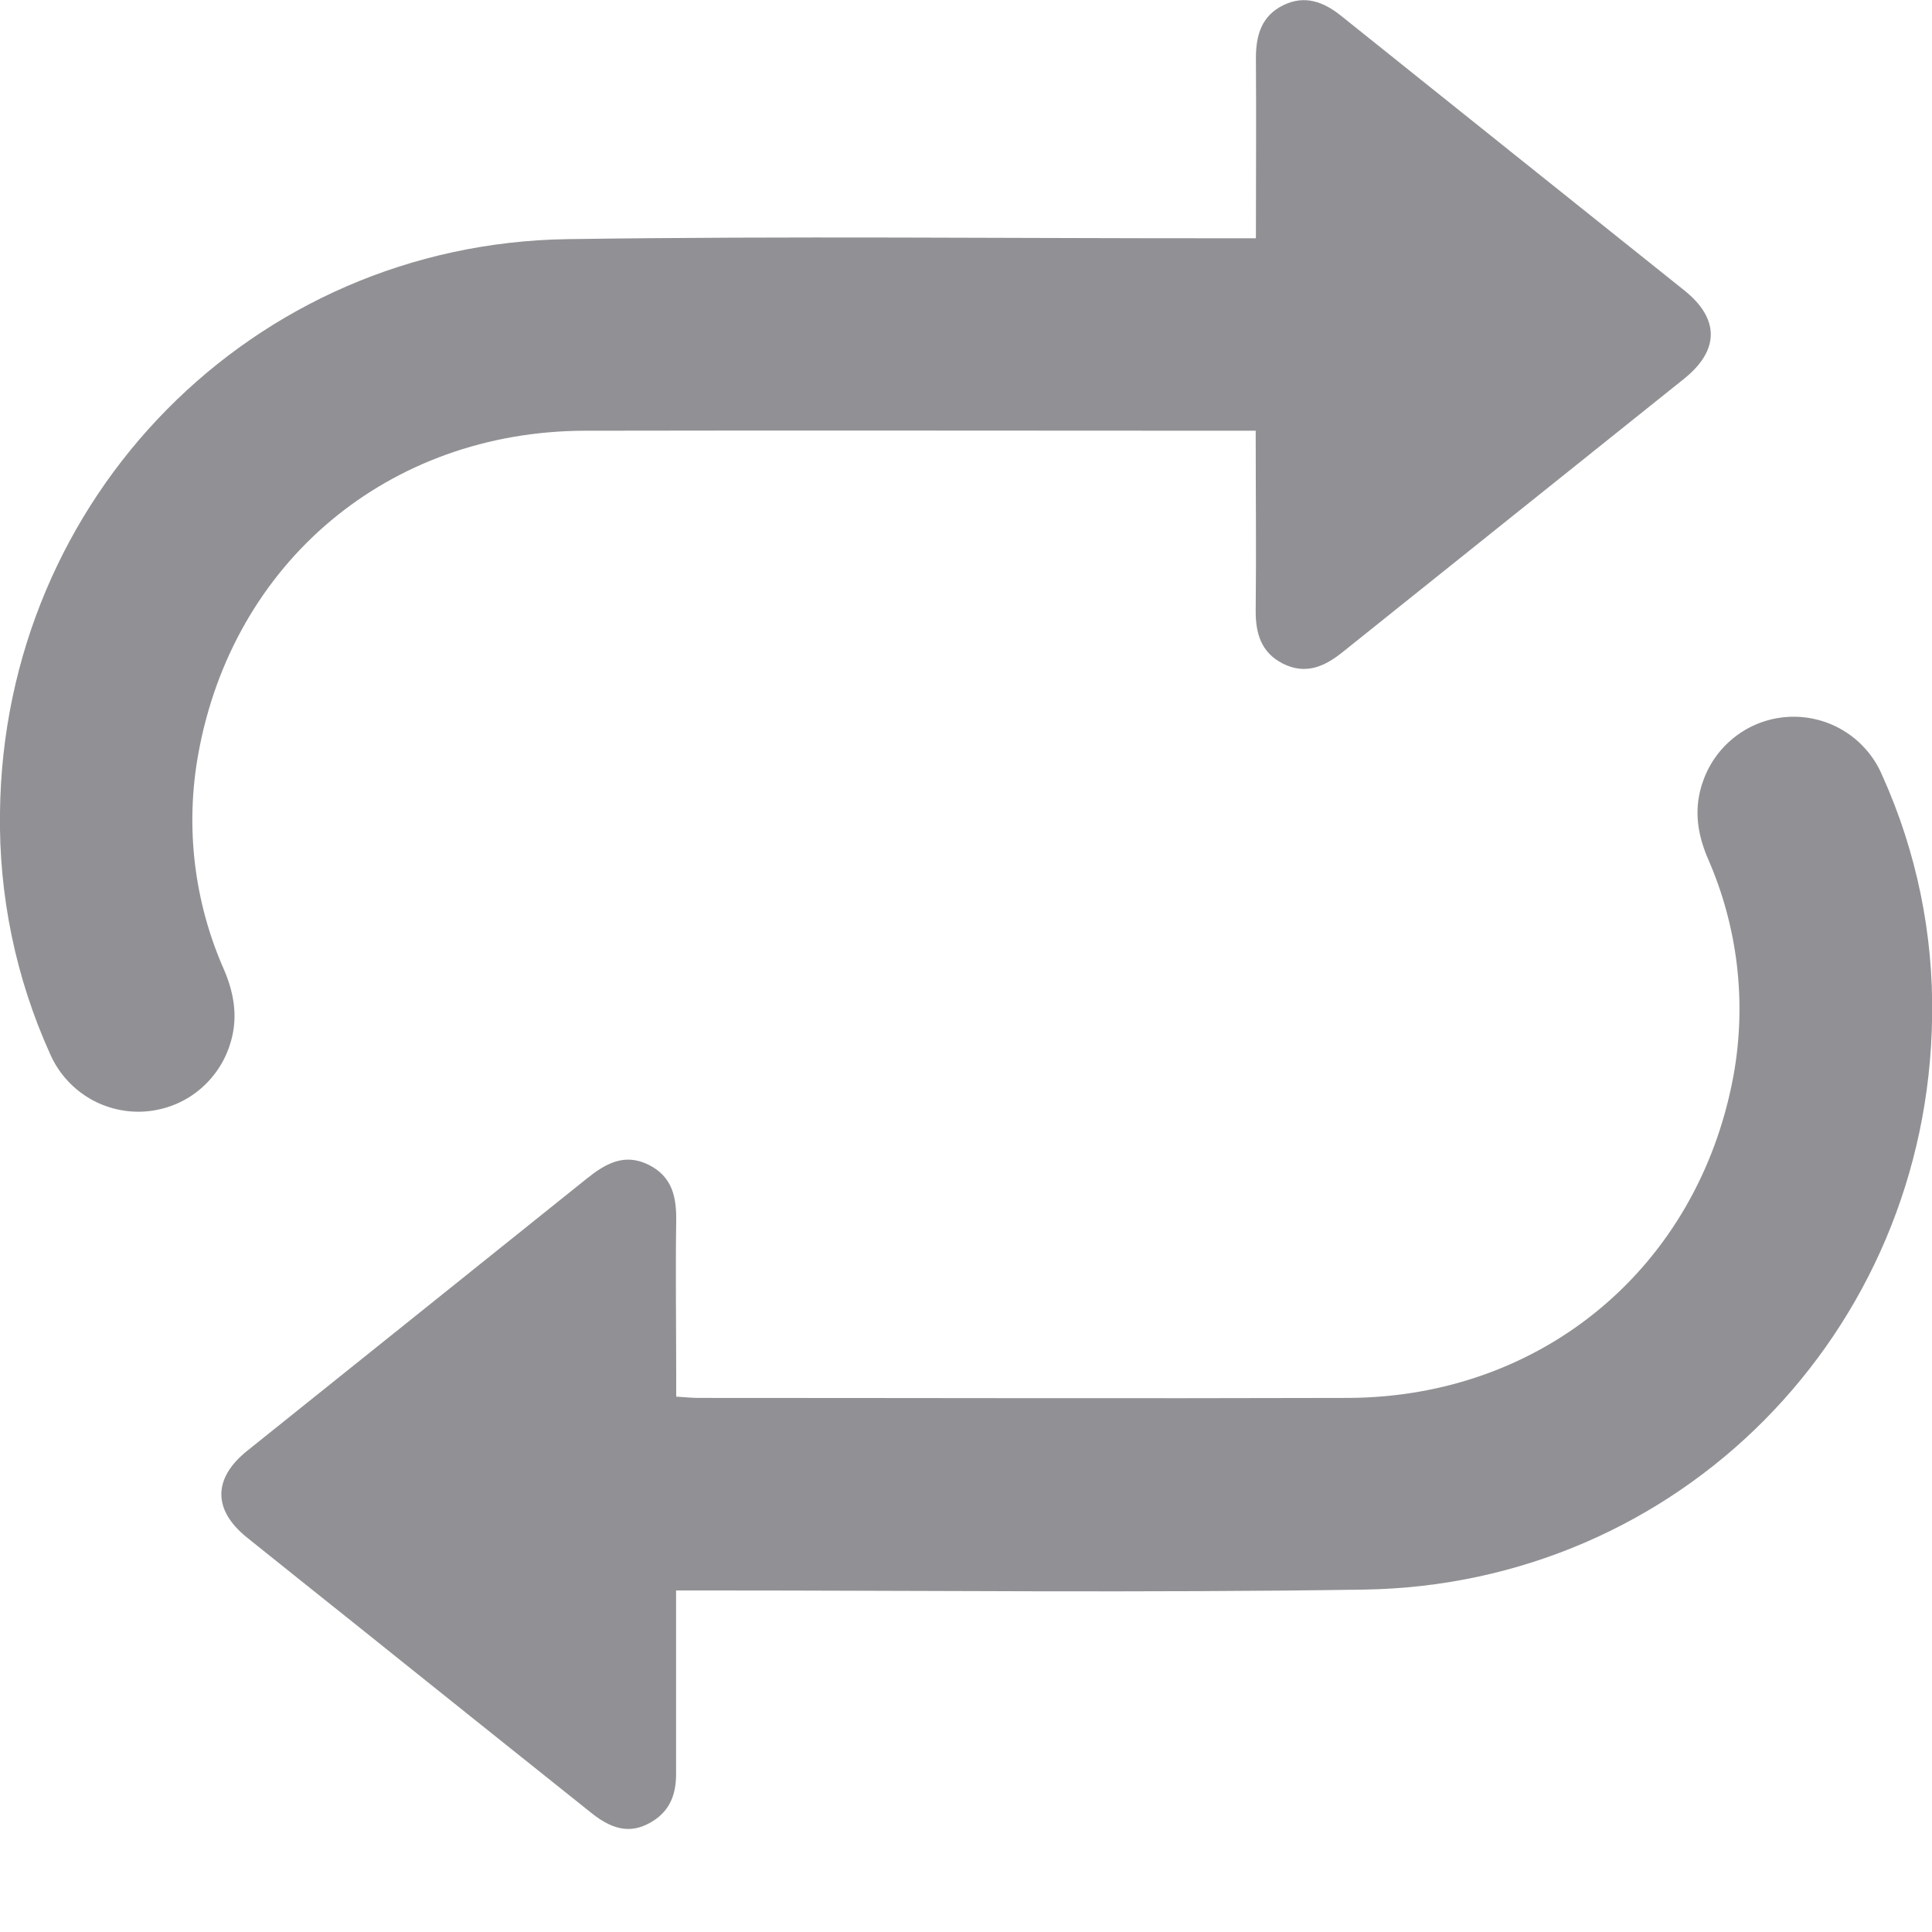 <svg width="18" height="18" viewBox="0 0 18 18" fill="none" xmlns="http://www.w3.org/2000/svg">
<path d="M11.701 2.22C11.701 1.638 11.705 1.09 11.701 0.542C11.701 0.327 11.754 0.148 11.955 0.049C12.156 -0.05 12.332 0.016 12.498 0.15C13.563 1.003 14.628 1.855 15.693 2.706C16.023 2.971 16.02 3.264 15.69 3.529C14.631 4.377 13.572 5.225 12.512 6.073C12.343 6.21 12.164 6.291 11.949 6.181C11.749 6.078 11.697 5.899 11.699 5.686C11.705 5.139 11.699 4.591 11.699 4.013H11.481C9.47 4.013 7.459 4.009 5.447 4.013C3.621 4.019 2.167 5.236 1.846 7.032C1.725 7.709 1.809 8.406 2.087 9.034C2.188 9.27 2.222 9.505 2.136 9.751C2.078 9.922 1.969 10.071 1.824 10.18C1.68 10.288 1.506 10.349 1.325 10.357C1.145 10.364 0.966 10.317 0.813 10.221C0.66 10.125 0.539 9.985 0.467 9.82C0.147 9.113 -0.012 8.344 -6.38619e-05 7.569C0.033 4.636 2.352 2.272 5.286 2.228C7.332 2.198 9.38 2.221 11.426 2.22H11.701Z" fill="#919195"/>
<path d="M6.299 14.818C6.299 15.406 6.299 15.967 6.299 16.528C6.299 16.709 6.247 16.86 6.09 16.962C5.902 17.084 5.727 17.065 5.511 16.892C4.769 16.3 4.028 15.707 3.288 15.114C2.958 14.85 2.628 14.588 2.299 14.323C1.982 14.067 1.983 13.773 2.304 13.516C3.357 12.672 4.411 11.828 5.464 10.983C5.638 10.843 5.815 10.74 6.041 10.851C6.266 10.962 6.304 11.156 6.3 11.383C6.293 11.854 6.3 12.325 6.3 12.796V13.012C6.383 13.017 6.445 13.024 6.507 13.024C8.525 13.024 10.543 13.03 12.562 13.024C14.371 13.016 15.815 11.808 16.148 10.035C16.276 9.345 16.192 8.633 15.909 7.992C15.809 7.755 15.779 7.521 15.868 7.275C15.928 7.105 16.038 6.957 16.184 6.85C16.33 6.743 16.505 6.683 16.686 6.678C16.866 6.673 17.044 6.722 17.196 6.82C17.348 6.918 17.467 7.059 17.537 7.226C17.856 7.933 18.014 8.702 18.001 9.477C17.961 12.413 15.646 14.767 12.704 14.81C10.665 14.841 8.625 14.818 6.586 14.818H6.299Z" fill="#919195"/>
</svg>
